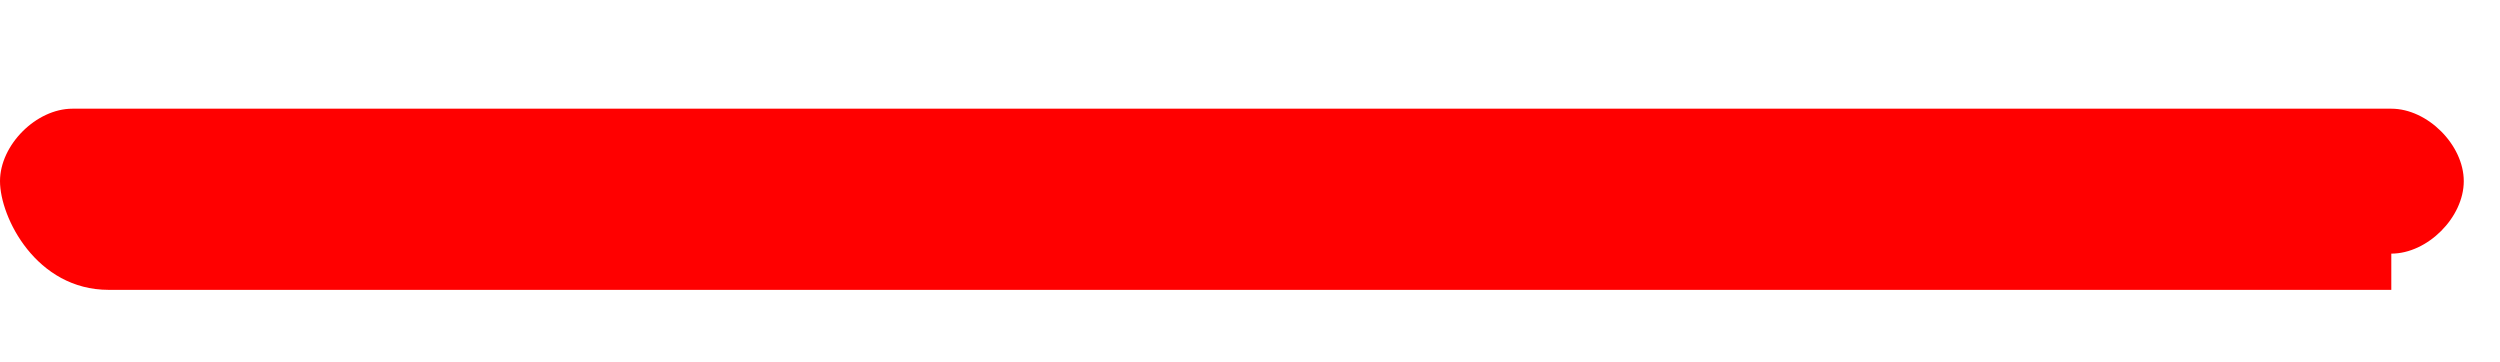 <?xml version="1.0" encoding="UTF-8"?>
<svg id="Layer_1" xmlns="http://www.w3.org/2000/svg" version="1.1" viewBox="0 0 6.9 1">
  <!-- Generator: Adobe Illustrator 29.2.1, SVG Export Plug-In . SVG Version: 2.1.0 Build 116)  -->
  <path d="M6.6.8H.3C.1.8,0,.6,0,.5s.1-.2.2-.2h6.4c.1,0,.2.1.2.2s-.1.2-.2.2Z" fill="red"/>
</svg>